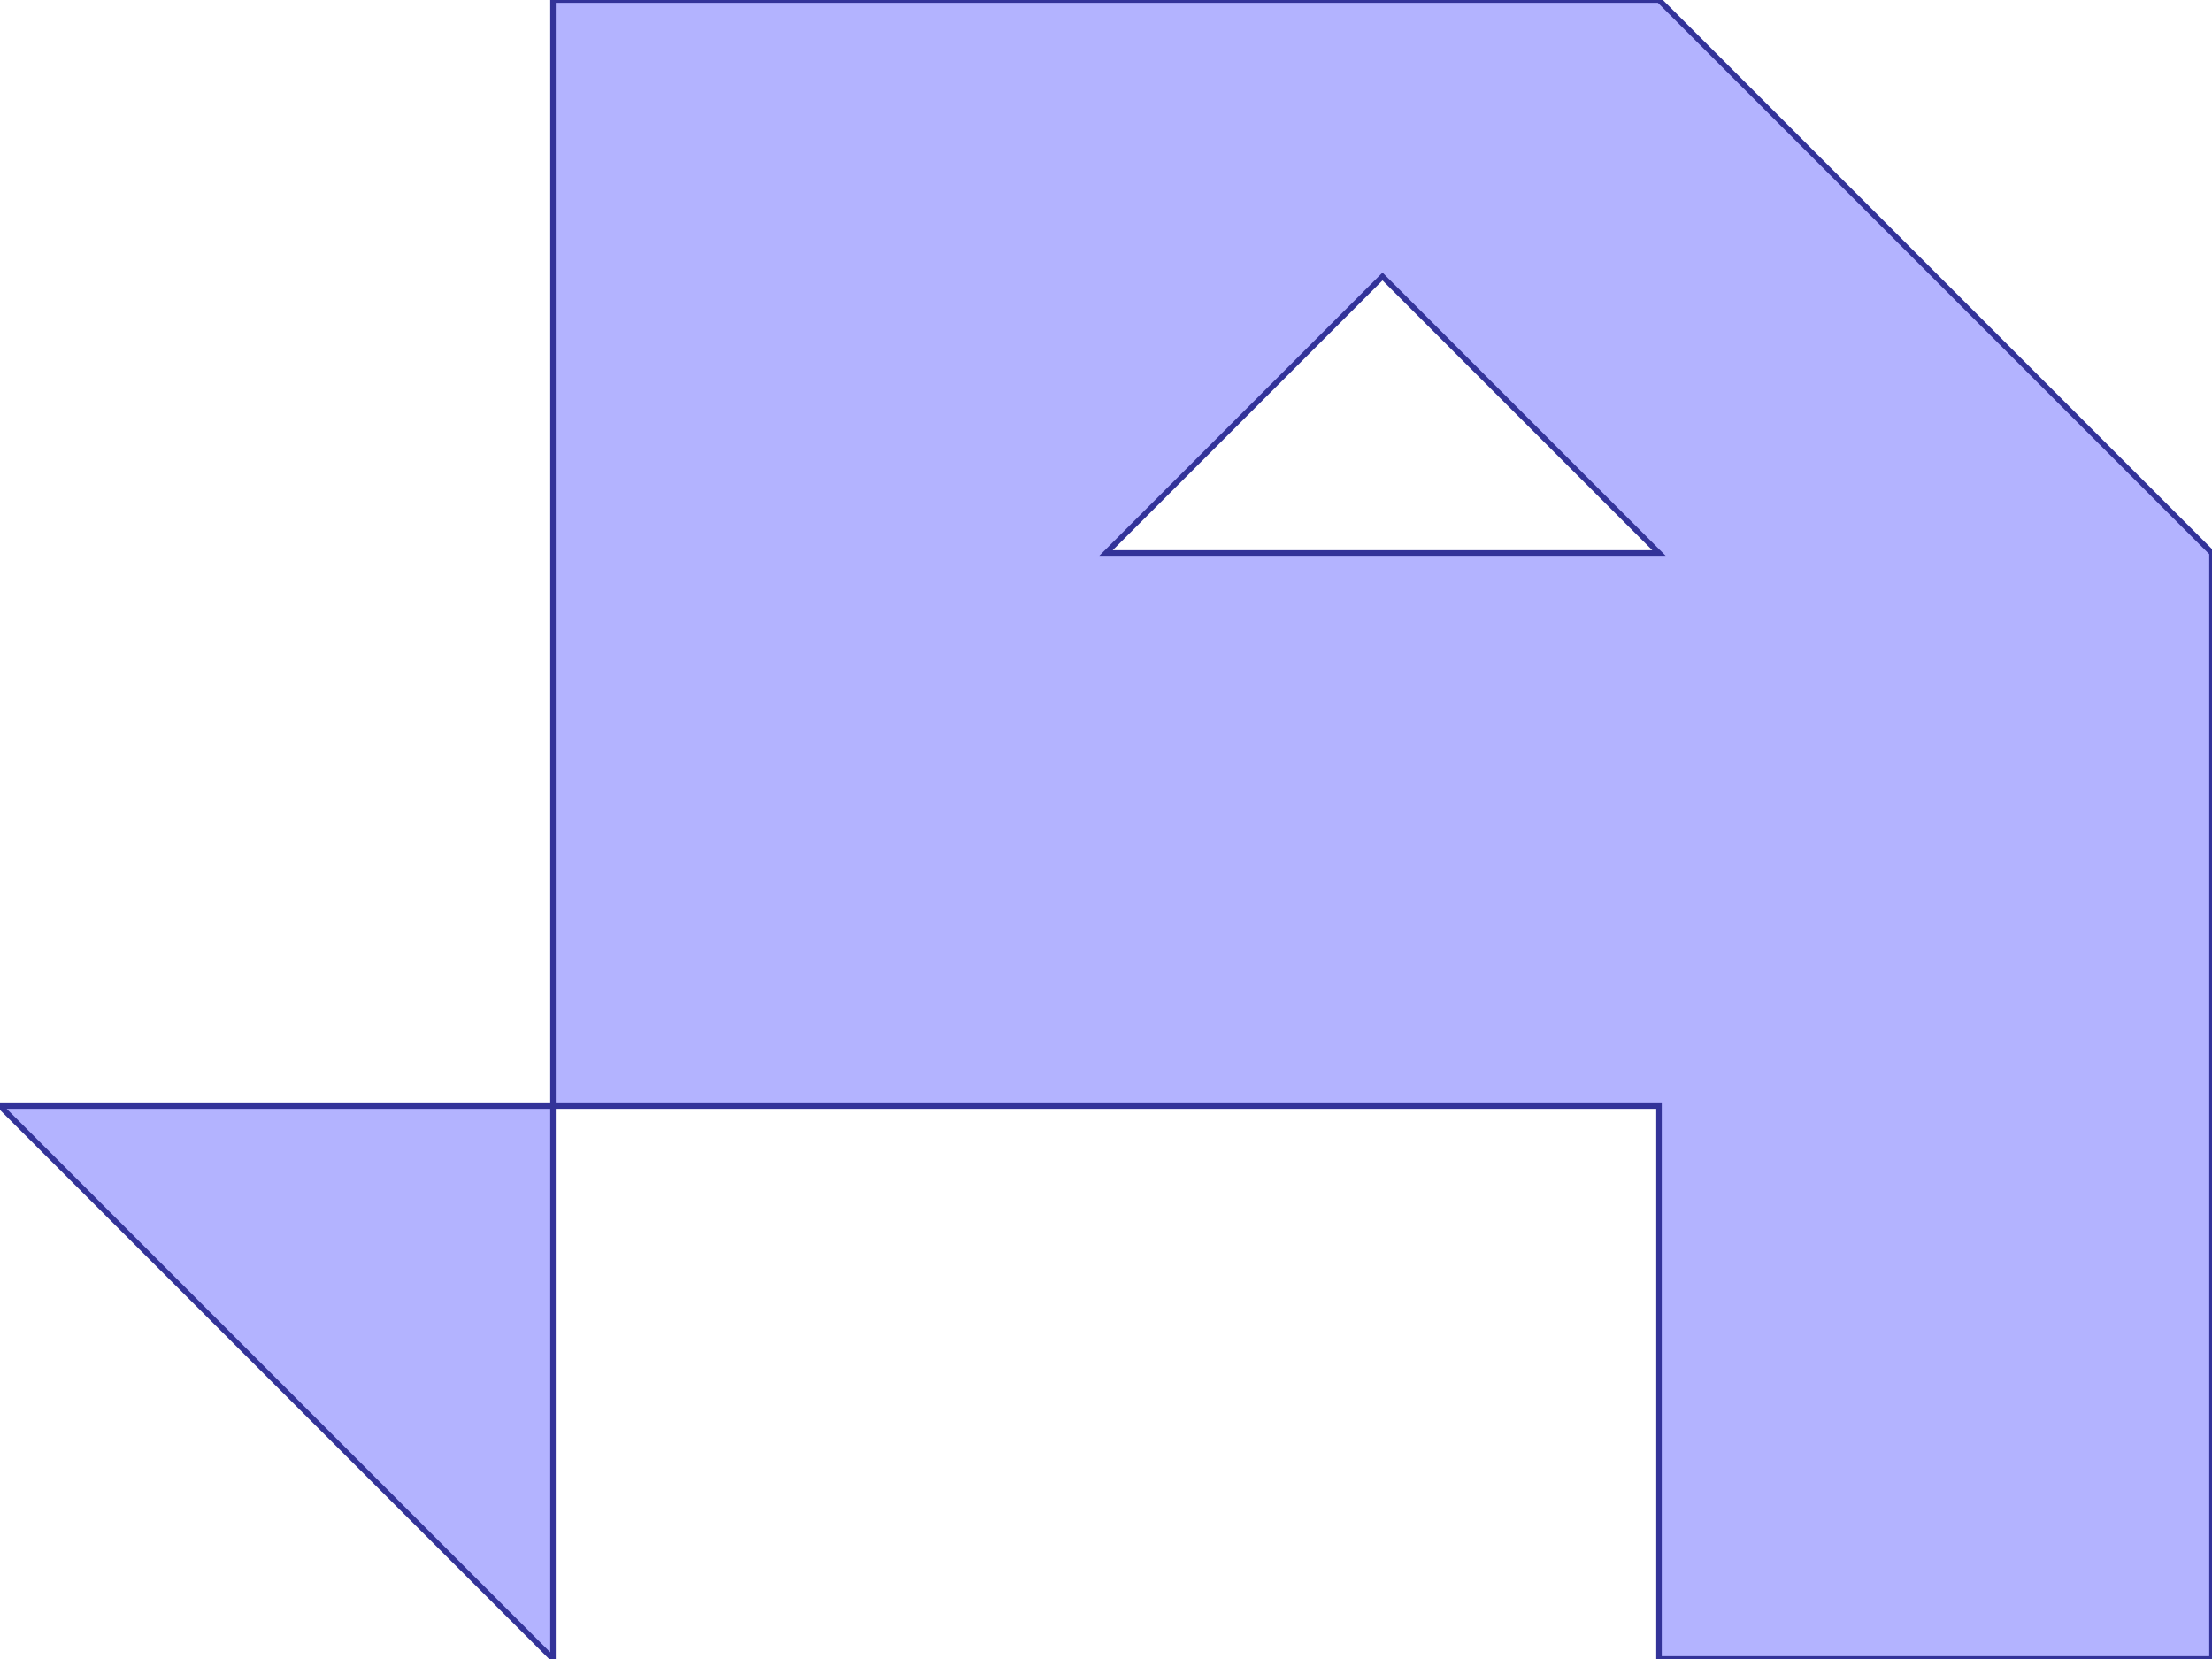 <?xml version="1.0" standalone="no"?>
<!DOCTYPE svg PUBLIC "-//W3C//DTD SVG 1.1//EN"
"http://www.w3.org/Graphics/SVG/1.1/DTD/svg11.dtd">
<svg  version="1.1" xmlns="http://www.w3.org/2000/svg" xmlns:xlink="http://www.w3.org/1999/xlink" viewBox="0 0 4 3">
<g title="A + B (CGAL EPECK)" fill-rule="evenodd">
<path d="M 1,-0 L 2,-0 L 3,-0 L 4,1 L 4,3 L 3,3 L 3,2 L 1,2 L 1,3 L -0,2 L 1,2 L 1,1 L 1,-0 M 3,1 L 2.5,0.5 L 2,1 L 3,1 z" style="fill-opacity:0.3;fill:rgb(0,0,255);stroke:rgb(51,51,153);stroke-width:0.01" />
</g></svg>
